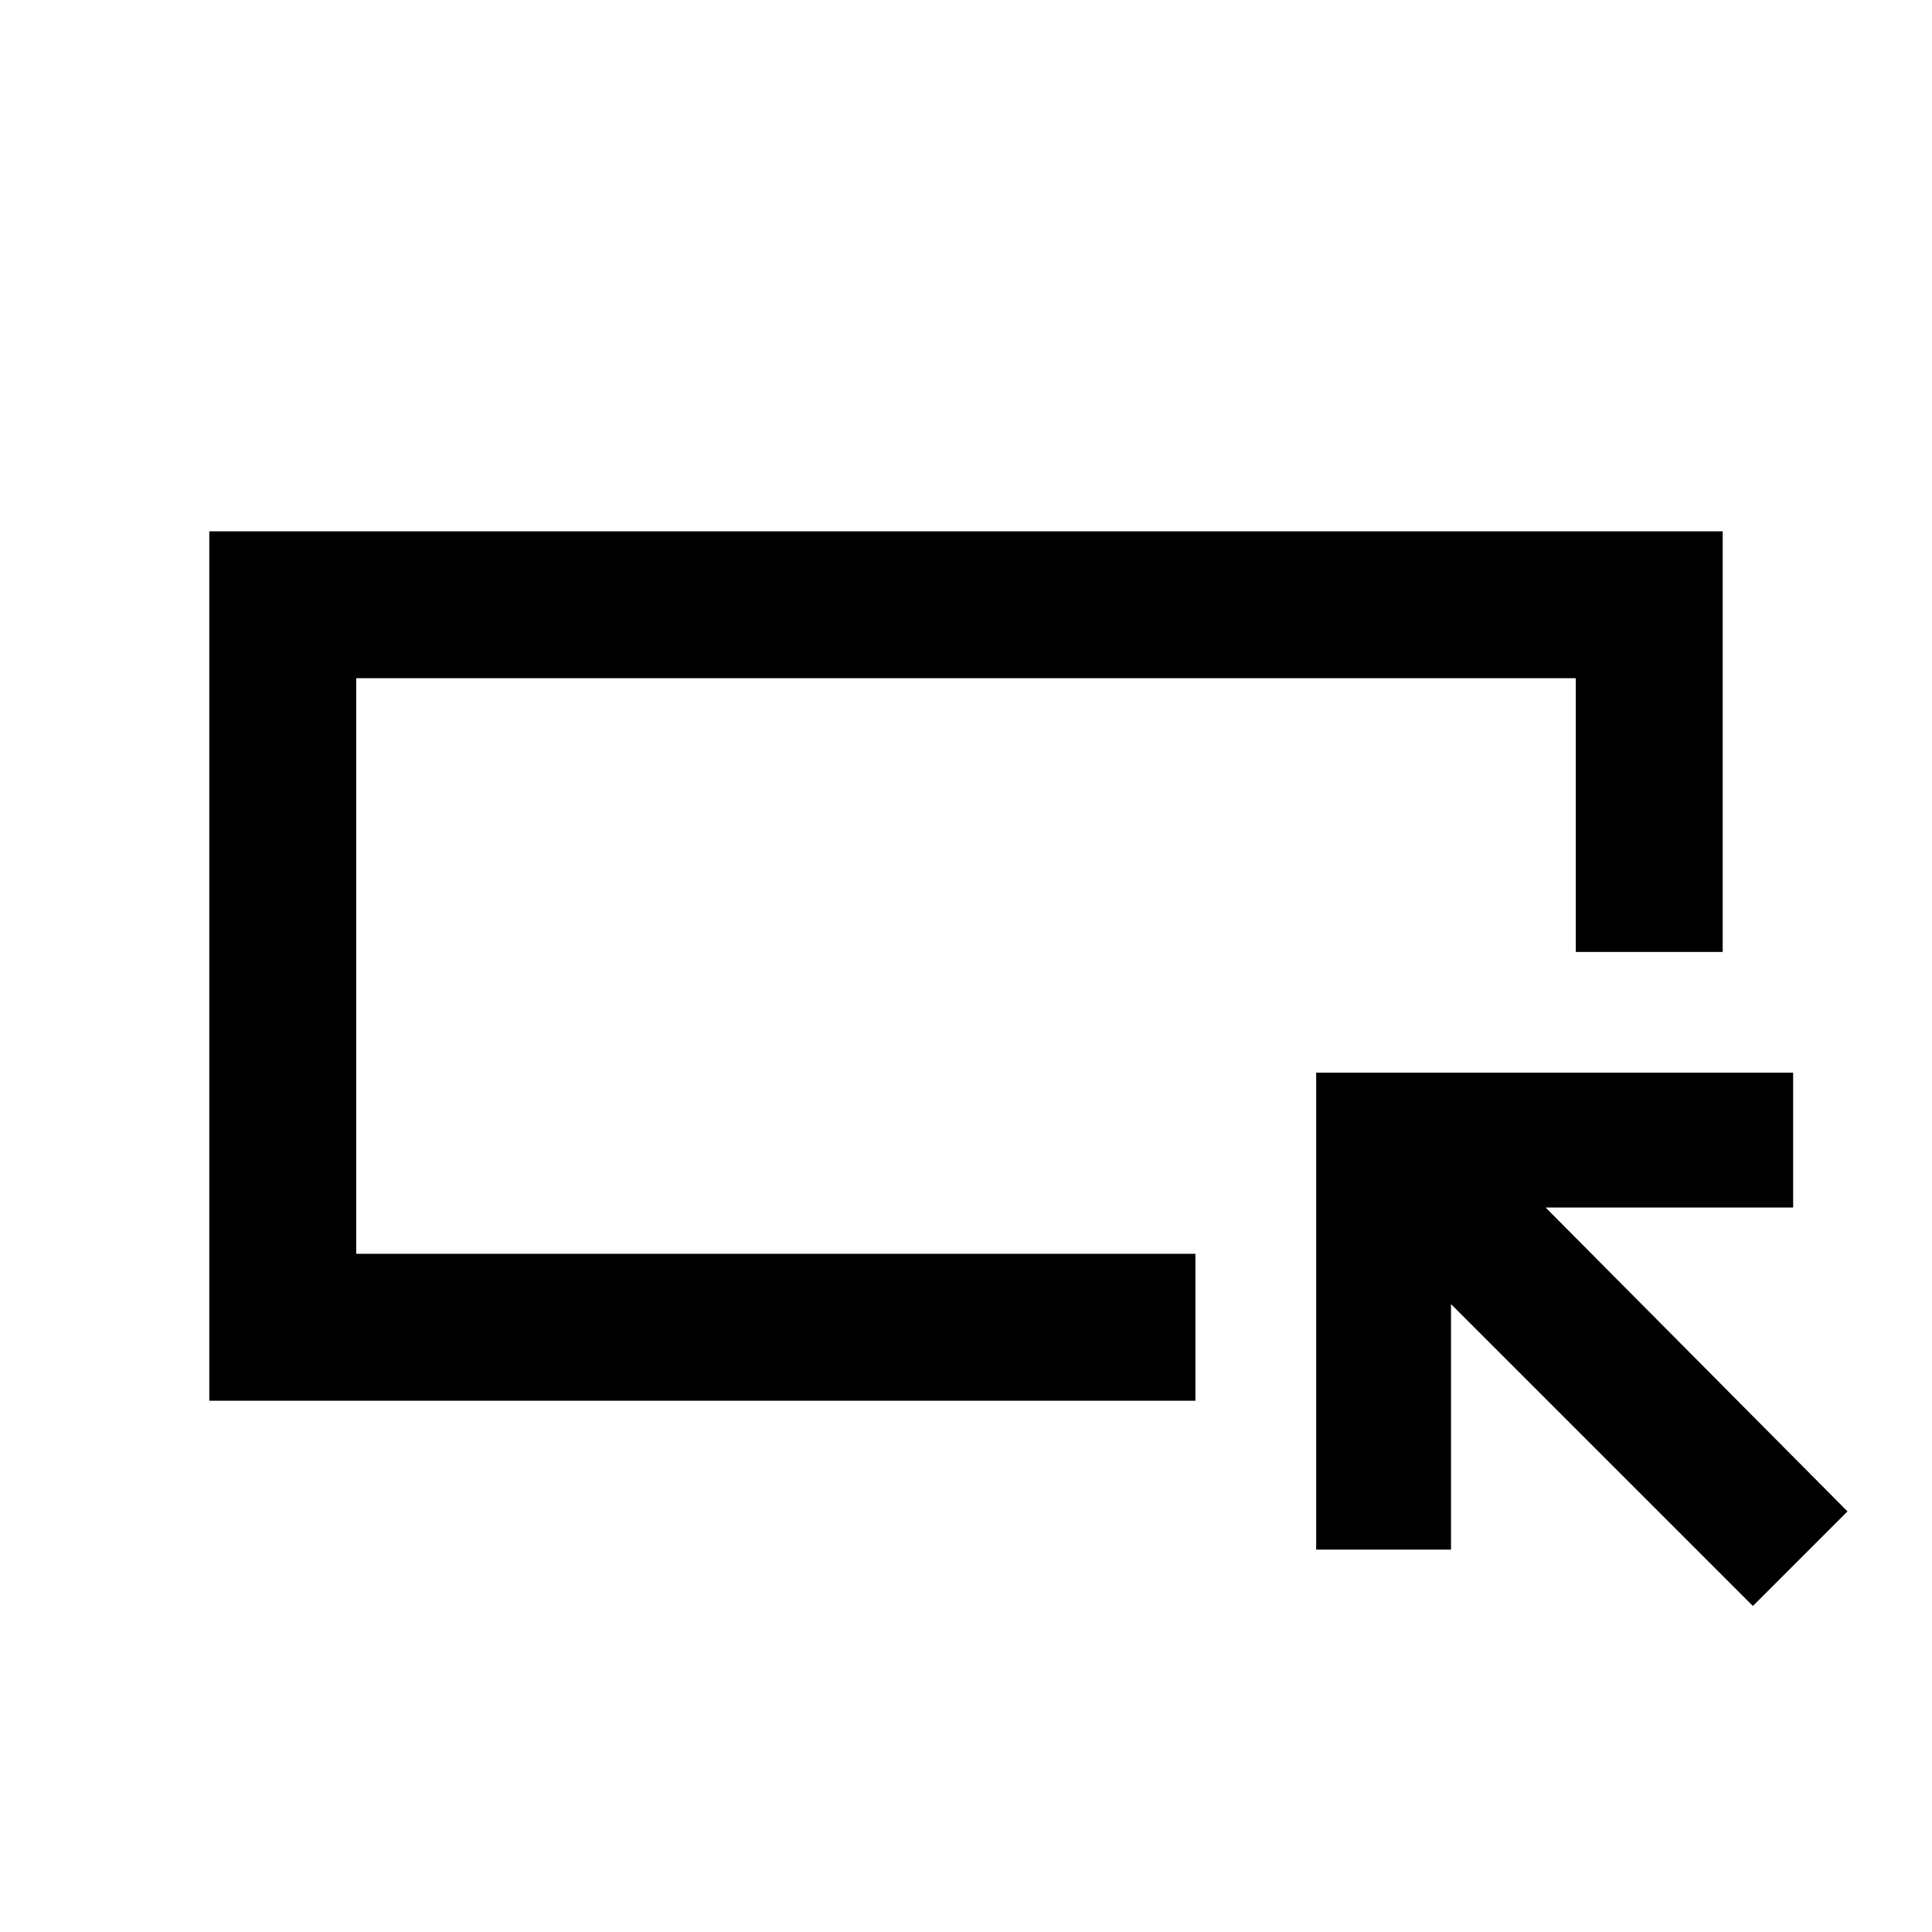 <svg xmlns="http://www.w3.org/2000/svg" height="48" viewBox="0 -960 960 960" width="48"><path d="M104-264v-432h752v209h-73v-136H177v286h417v73H104Zm73-73v-286 286Zm694 175L721-312v122h-67v-237h237v67H768l150 151-47 47Z"/></svg>